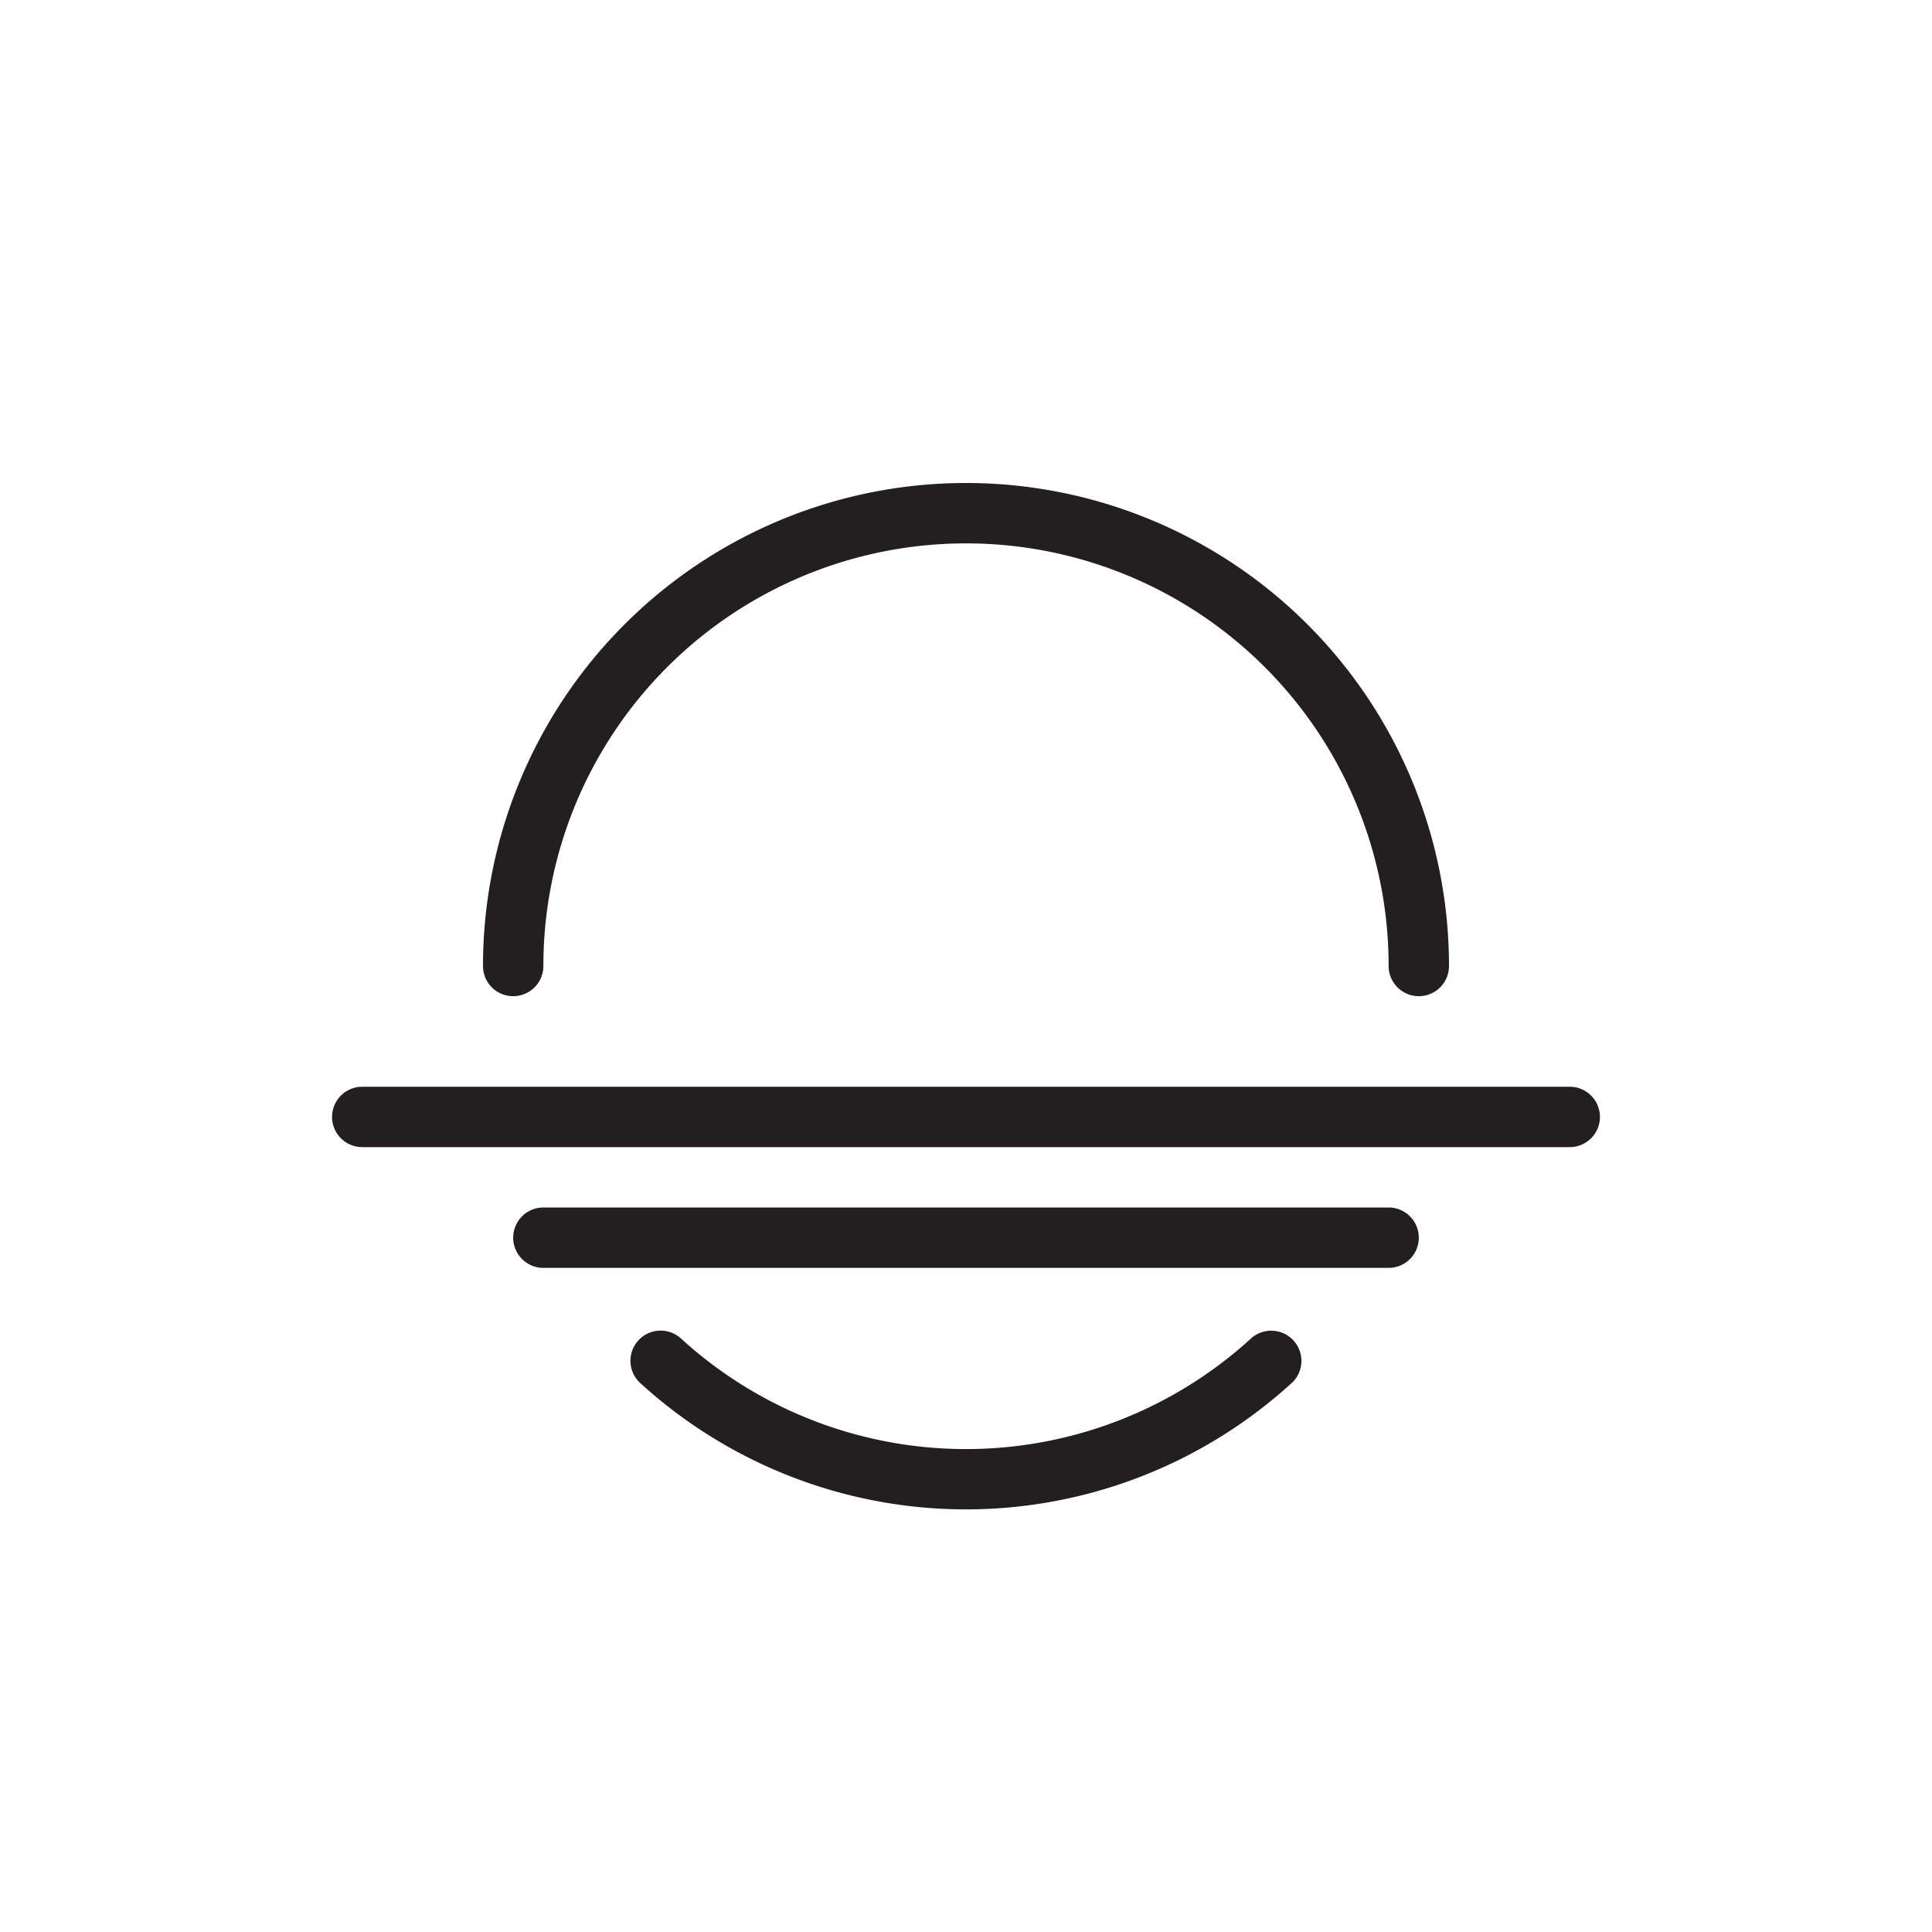 <svg xmlns="http://www.w3.org/2000/svg" xmlns:xlink="http://www.w3.org/1999/xlink" width="32" height="32" viewBox="0 0 32 32">
  <rect x="0" y="0" width="32" height="32" fill="#808080" stroke="none"/>
  <defs>
    <clipPath id="clip-Artboard_93">
      <rect width="32" height="32"/>
    </clipPath>
  </defs>
  <g id="Artboard_93" data-name="Artboard 93" clip-path="url(#clip-Artboard_93)">
    <rect width="32" height="32" fill="#fff"/>
    <path id="Path_131" data-name="Path 131" d="M216.5,16.5a.5.5,0,0,0,.5-.5,7,7,0,0,1,14,0,.5.5,0,0,0,1,0,8,8,0,0,0-16,0A.5.5,0,0,0,216.5,16.5Z" transform="translate(-208)" fill="#231f20"/>
    <path id="Path_132" data-name="Path 132" d="M229.381,22.92a.5.5,0,1,0-.672-.74,7,7,0,0,1-9.419,0,.5.5,0,1,0-.673.739,8,8,0,0,0,10.764,0Z" transform="translate(-208)" fill="#231f20"/>
    <path id="Path_133" data-name="Path 133" d="M214,19h20a.5.5,0,0,0,0-1H214a.5.5,0,0,0,0,1Z" transform="translate(-208)" fill="#231f20"/>
    <path id="Path_134" data-name="Path 134" d="M231,20H217a.5.5,0,0,0,0,1h14a.5.5,0,0,0,0-1Z" transform="translate(-208)" fill="#231f20"/>
  </g>
</svg>
